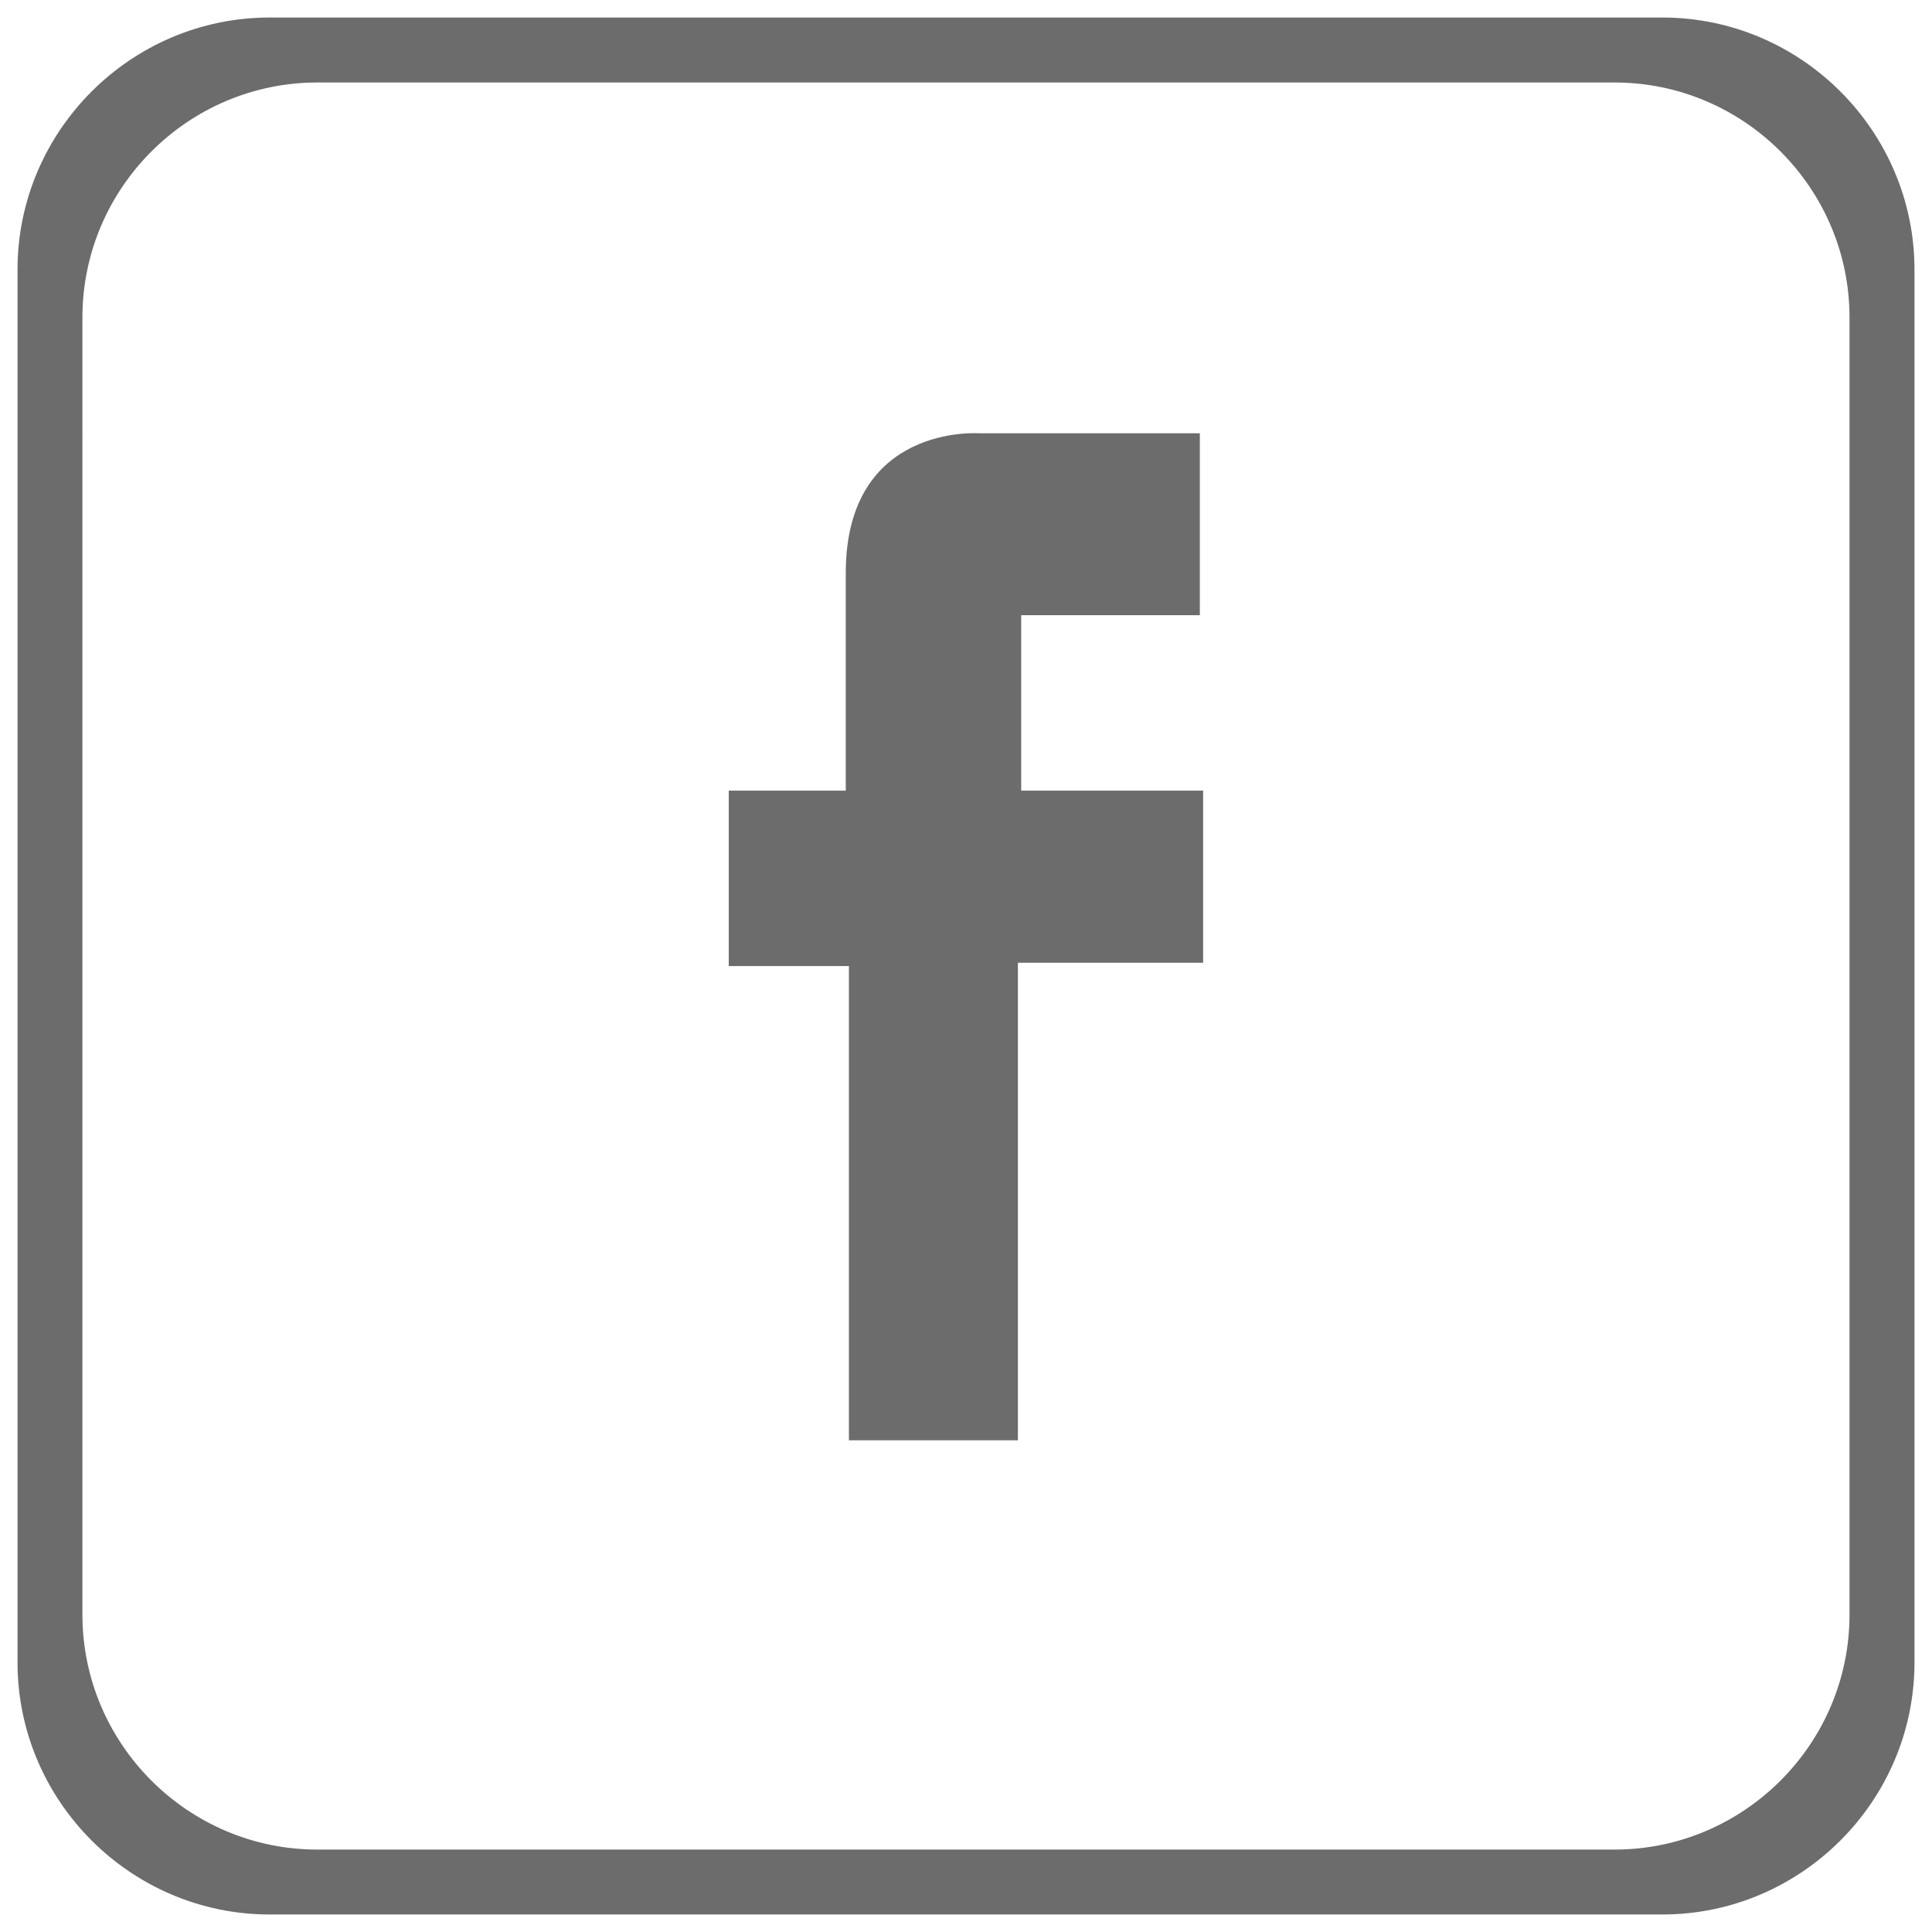 <svg xmlns="http://www.w3.org/2000/svg" width="24" height="24" viewBox="0 0 30000 30000" shape-rendering="geometricPrecision" text-rendering="geometricPrecision" image-rendering="optimizeQuality" fill-rule="evenodd" clip-rule="evenodd"><script xmlns="" id="tinyhippos-injected"/><path d="M4187 272h21626c2154 0 3915 1761 3915 3915v21626c0 2154-1761 3915-3915 3915H4187c-2154 0-3915-1761-3915-3915V4187c0-2154 1761-3915 3915-3915zm8996 22093h2623v-7415h2876v-2673h-2825V9553h2774V6728h-3430s-2068-151-2068 2170v3379h-1817v2724h1866v7364zM4927 1281h20145c2007 0 3647 1641 3647 3647v20145c0 2007-1641 3647-3647 3647H4927c-2007 0-3647-1641-3647-3647V4928c0-2007 1641-3647 3647-3647z" fill="#6c6c6c"/></svg>